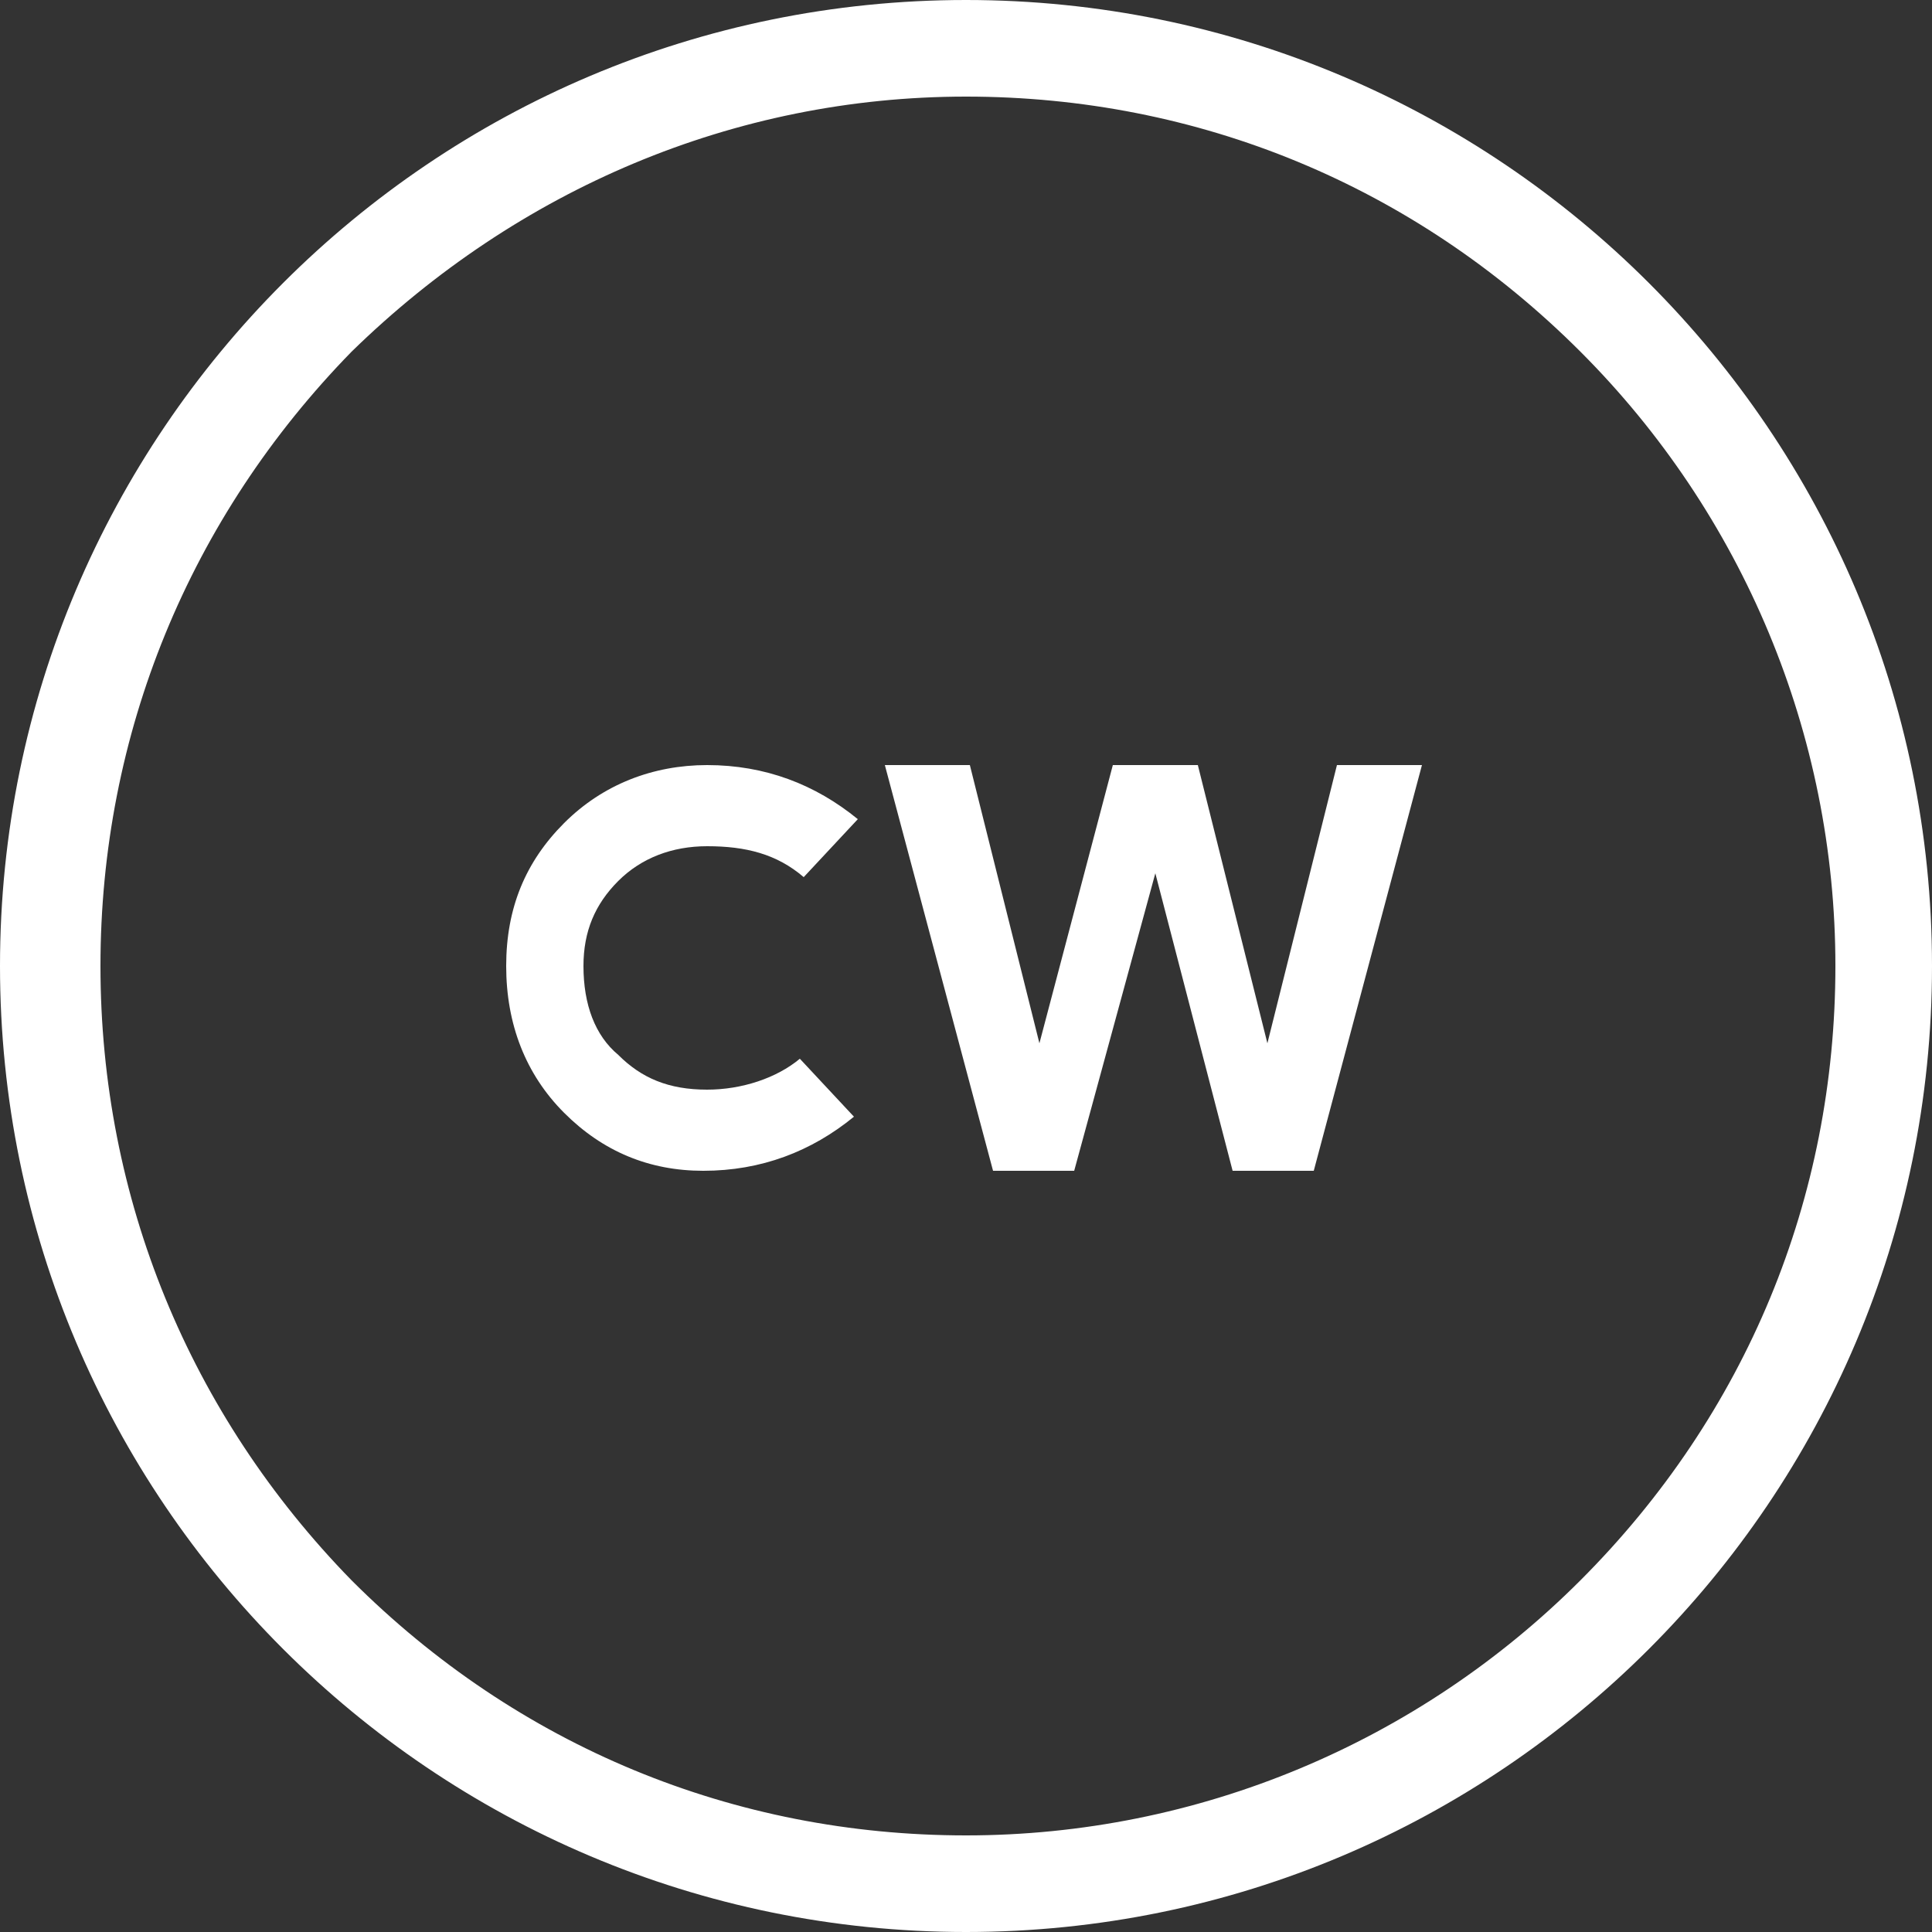 <!-- <?xml version="1.0" encoding="iso-8859-1" standalone="no"?>
<!DOCTYPE svg PUBLIC "-//W3C//DTD SVG 1.0//EN" "http://www.w3.org/TR/SVG/DTD/svg10.dtd">
<?xml-stylesheet type="text/css" href="../css/svg.css" ?> -->
<svg xmlns="http://www.w3.org/2000/svg" version="1.1" x="0" y="0" width="50px" height="50px" viewBox="0 0 50 50" enable-background="new 0 0 50 50" xml:space="preserve"><rect x="0" y="0" width="50" height="50" fill="#333333" stroke="none"/><path fill="white" d="M25 2.5c6 0 11.6 2.3 15.9 6.6 4.2 4.2 6.6 9.9 6.6 15.9s-2.3 11.6-6.6 15.9c-4.2 4.2-9.9 6.6-15.9 6.6 -6 0-11.6-2.3-15.9-6.6C4.9 36.6 2.6 31 2.6 25S4.9 13.4 9.1 9.1C13.4 4.9 19 2.5 25 2.5M25 0C11.2 0 0 11.2 0 25c0 13.8 11.2 25 25 25s25-11.2 25-25C50 11.2 38.8 0 25 0L25 0z"/><path fill="white" d="M14.6 28.8c-1-1-1.5-2.3-1.5-3.8 0-1.5 0.5-2.7 1.5-3.7 1-1 2.3-1.5 3.7-1.5 1.5 0 2.8 0.5 3.9 1.4l-1.4 1.5c-0.7-0.6-1.5-0.8-2.5-0.8 -0.9 0-1.7 0.3-2.3 0.9 -0.6 0.6-0.9 1.3-0.9 2.2 0 1 0.3 1.8 0.9 2.3 0.6 0.6 1.3 0.9 2.3 0.9 0.9 0 1.8-0.3 2.4-0.8l1.4 1.5c-1.1 0.9-2.4 1.4-3.9 1.4C16.8 30.3 15.6 29.8 14.6 28.8zM29.9 22.6l-2.1 7.7h-2.1l-2.8-10.5h2.2l1.8 7.2 1.9-7.2h2.2l1.8 7.2 1.8-7.2h2.2l-2.8 10.5h-2.1L29.9 22.6z"/></svg>